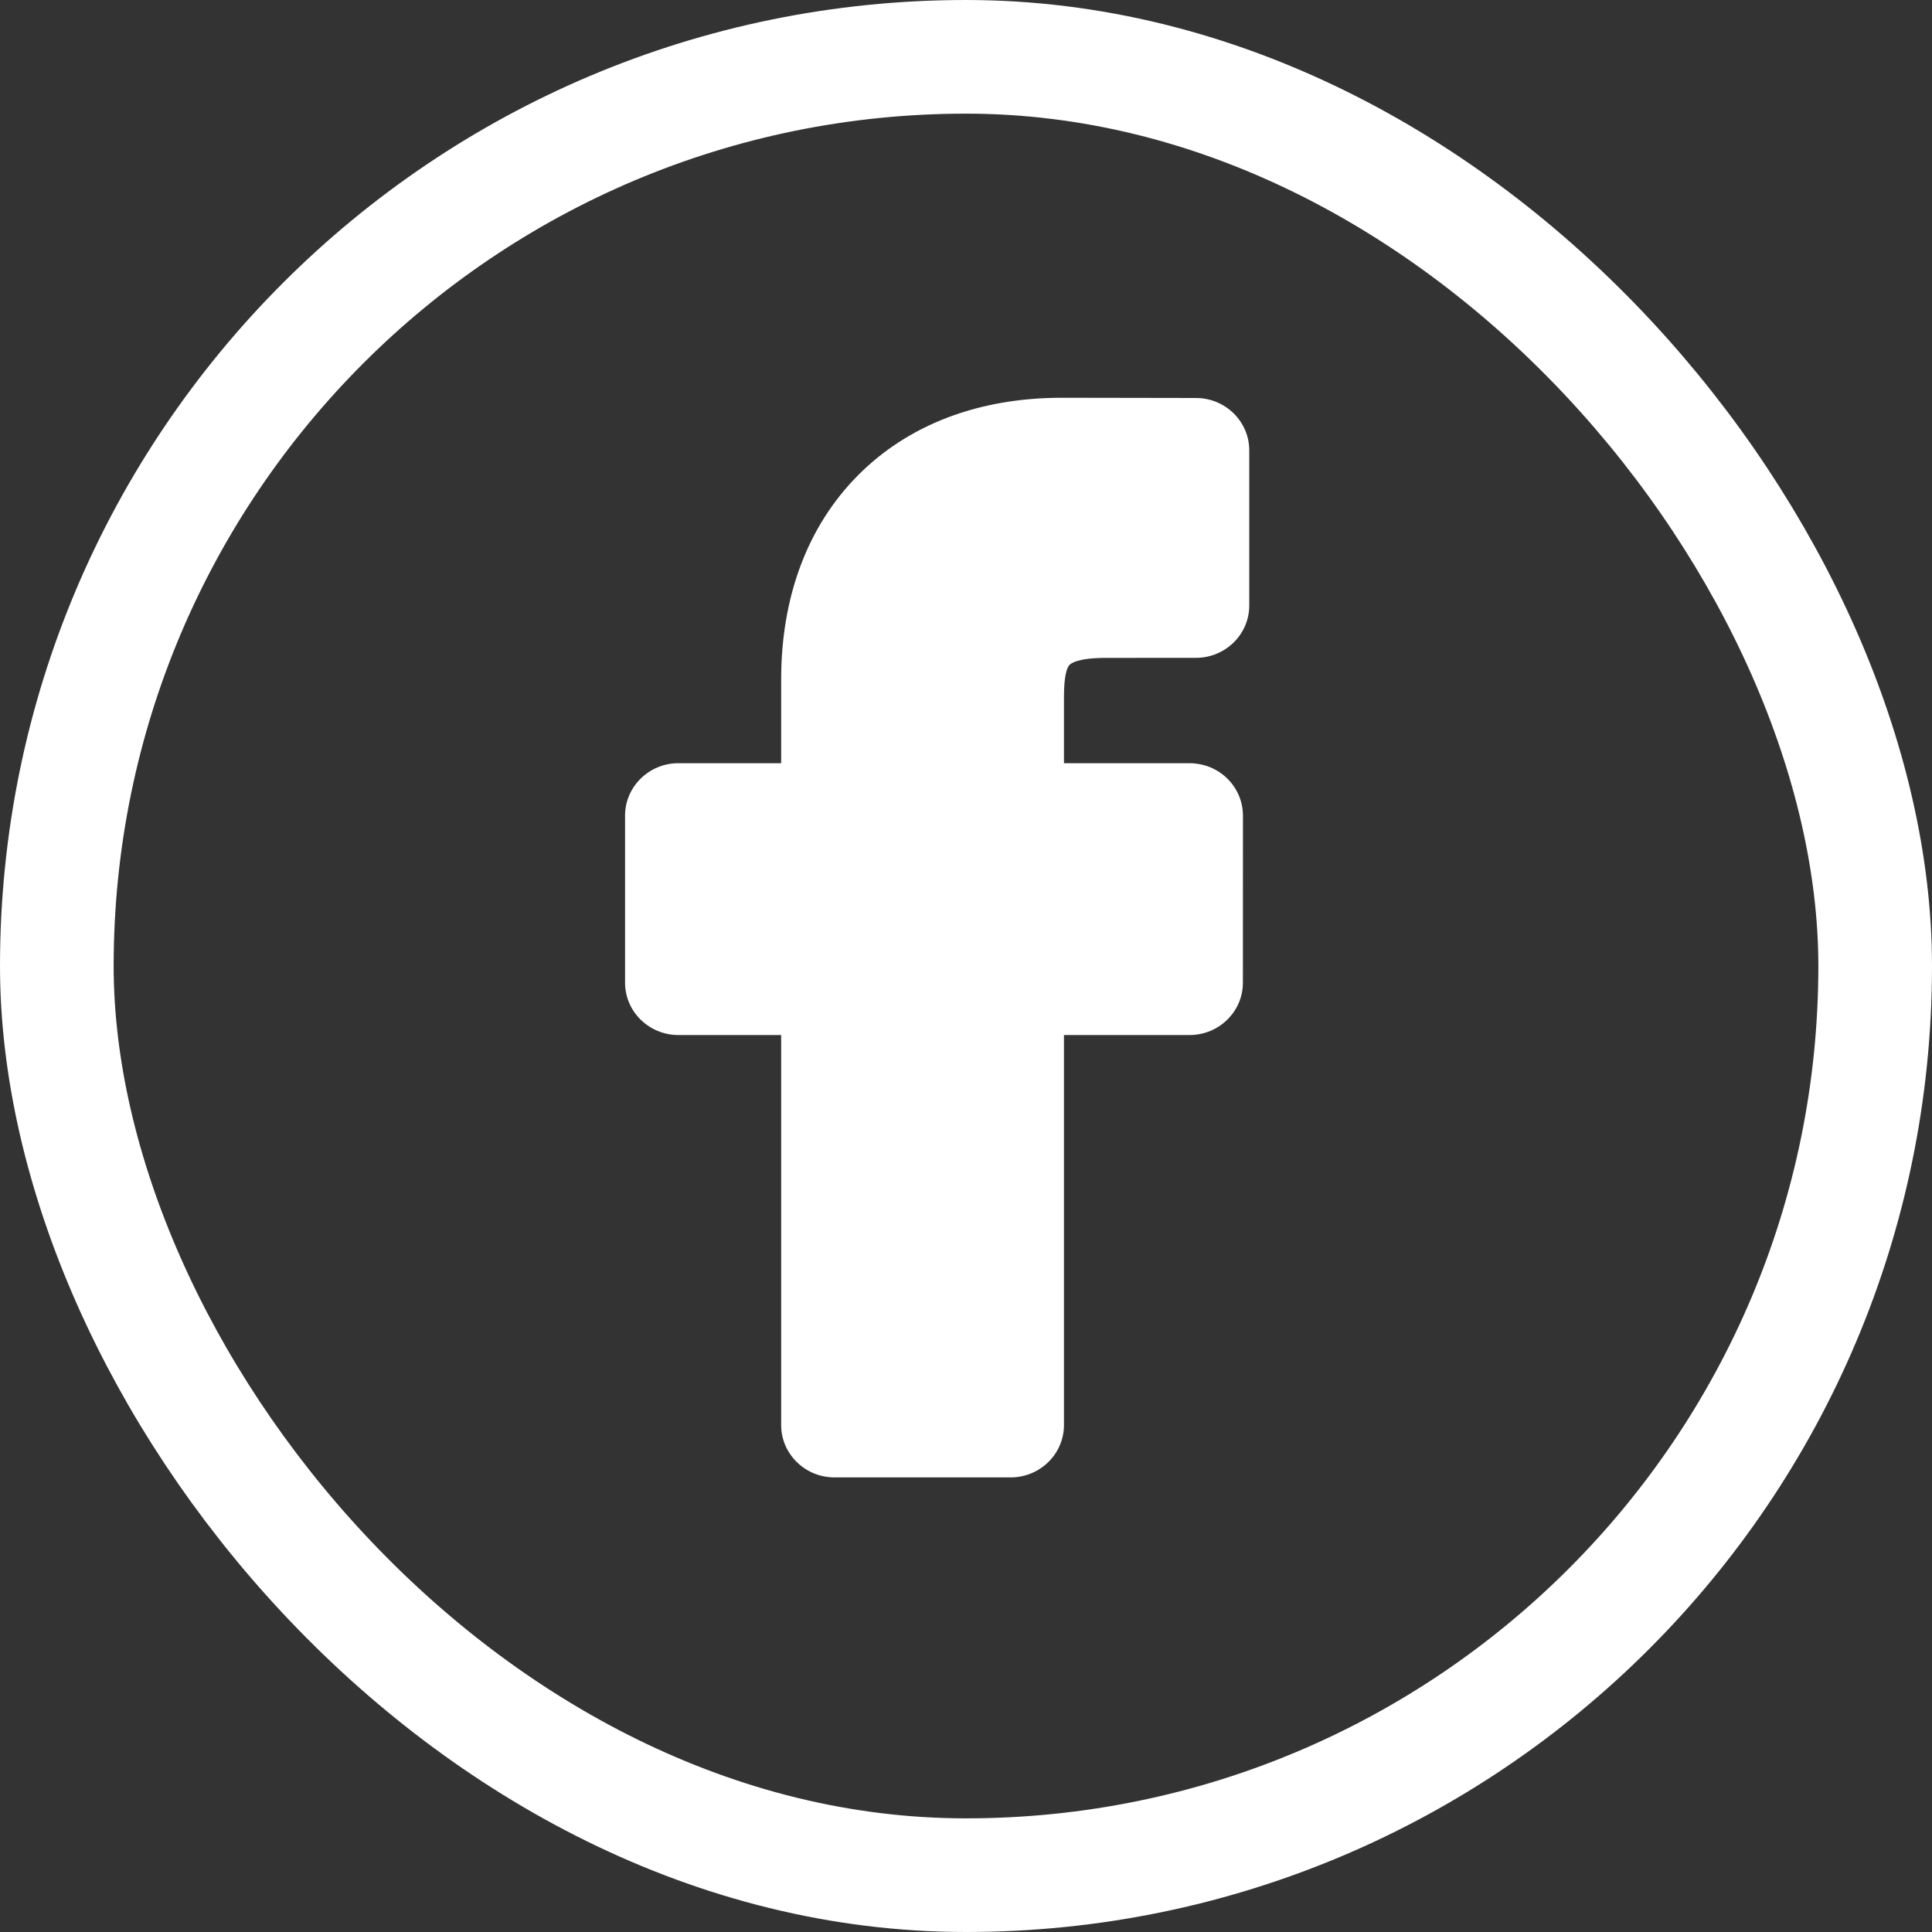 <?xml version="1.0" encoding="UTF-8"?>
<svg width="34px" height="34px" viewBox="0 0 34 34" version="1.1" xmlns="http://www.w3.org/2000/svg" xmlns:xlink="http://www.w3.org/1999/xlink">
    <rect x="0" y="0" width="34" height="34" fill="#333333" stroke="none"/>
    <!-- Generator: Sketch 57.1 (83088) - https://sketch.com -->
    <title>Group</title>
    <desc>Created with Sketch.</desc>
    <g id="Symbols" stroke="none" stroke-width="1" fill="none" fill-rule="evenodd">
        <g id="menu" transform="translate(-1003, -22)">
            <g id="Group" transform="translate(1003, 22)">
                <rect id="Rectangle" stroke="#FFFFFF" stroke-width="2" x="1" y="1" width="32" height="32" rx="16"></rect>
                <g id="facebook" transform="translate(11, 7)" fill="#FFFFFF" fill-rule="nonzero">
                    <g id="Path">
                        <path d="M7.82,4.703 C7.846,4.674 7.97,4.578 8.455,4.578 L10.046,4.577 C10.564,4.577 10.985,4.164 10.985,3.656 L10.985,0.925 C10.985,0.418 10.565,0.005 10.048,0.004 L7.684,0 C6.225,0 4.985,0.472 4.098,1.366 C3.214,2.256 2.747,3.499 2.747,4.959 L2.747,6.431 L0.939,6.431 C0.421,6.431 -5.68434189e-14,6.845 -5.68434189e-14,7.353 L-5.68434189e-14,10.294 C-5.68434189e-14,10.802 0.421,11.215 0.939,11.215 L2.747,11.215 L2.747,18.078 C2.747,18.587 3.168,19 3.686,19 L6.785,19 C7.303,19 7.724,18.587 7.724,18.078 L7.724,11.215 L9.934,11.215 C10.452,11.215 10.873,10.802 10.873,10.294 L10.874,7.353 C10.874,7.019 10.689,6.71 10.391,6.547 C10.253,6.471 10.092,6.431 9.927,6.431 L7.724,6.431 L7.724,5.268 C7.724,4.889 7.776,4.751 7.82,4.703 L7.82,4.703 Z"></path>
                    </g>
                </g>
            </g>
        </g>
    </g>
</svg>